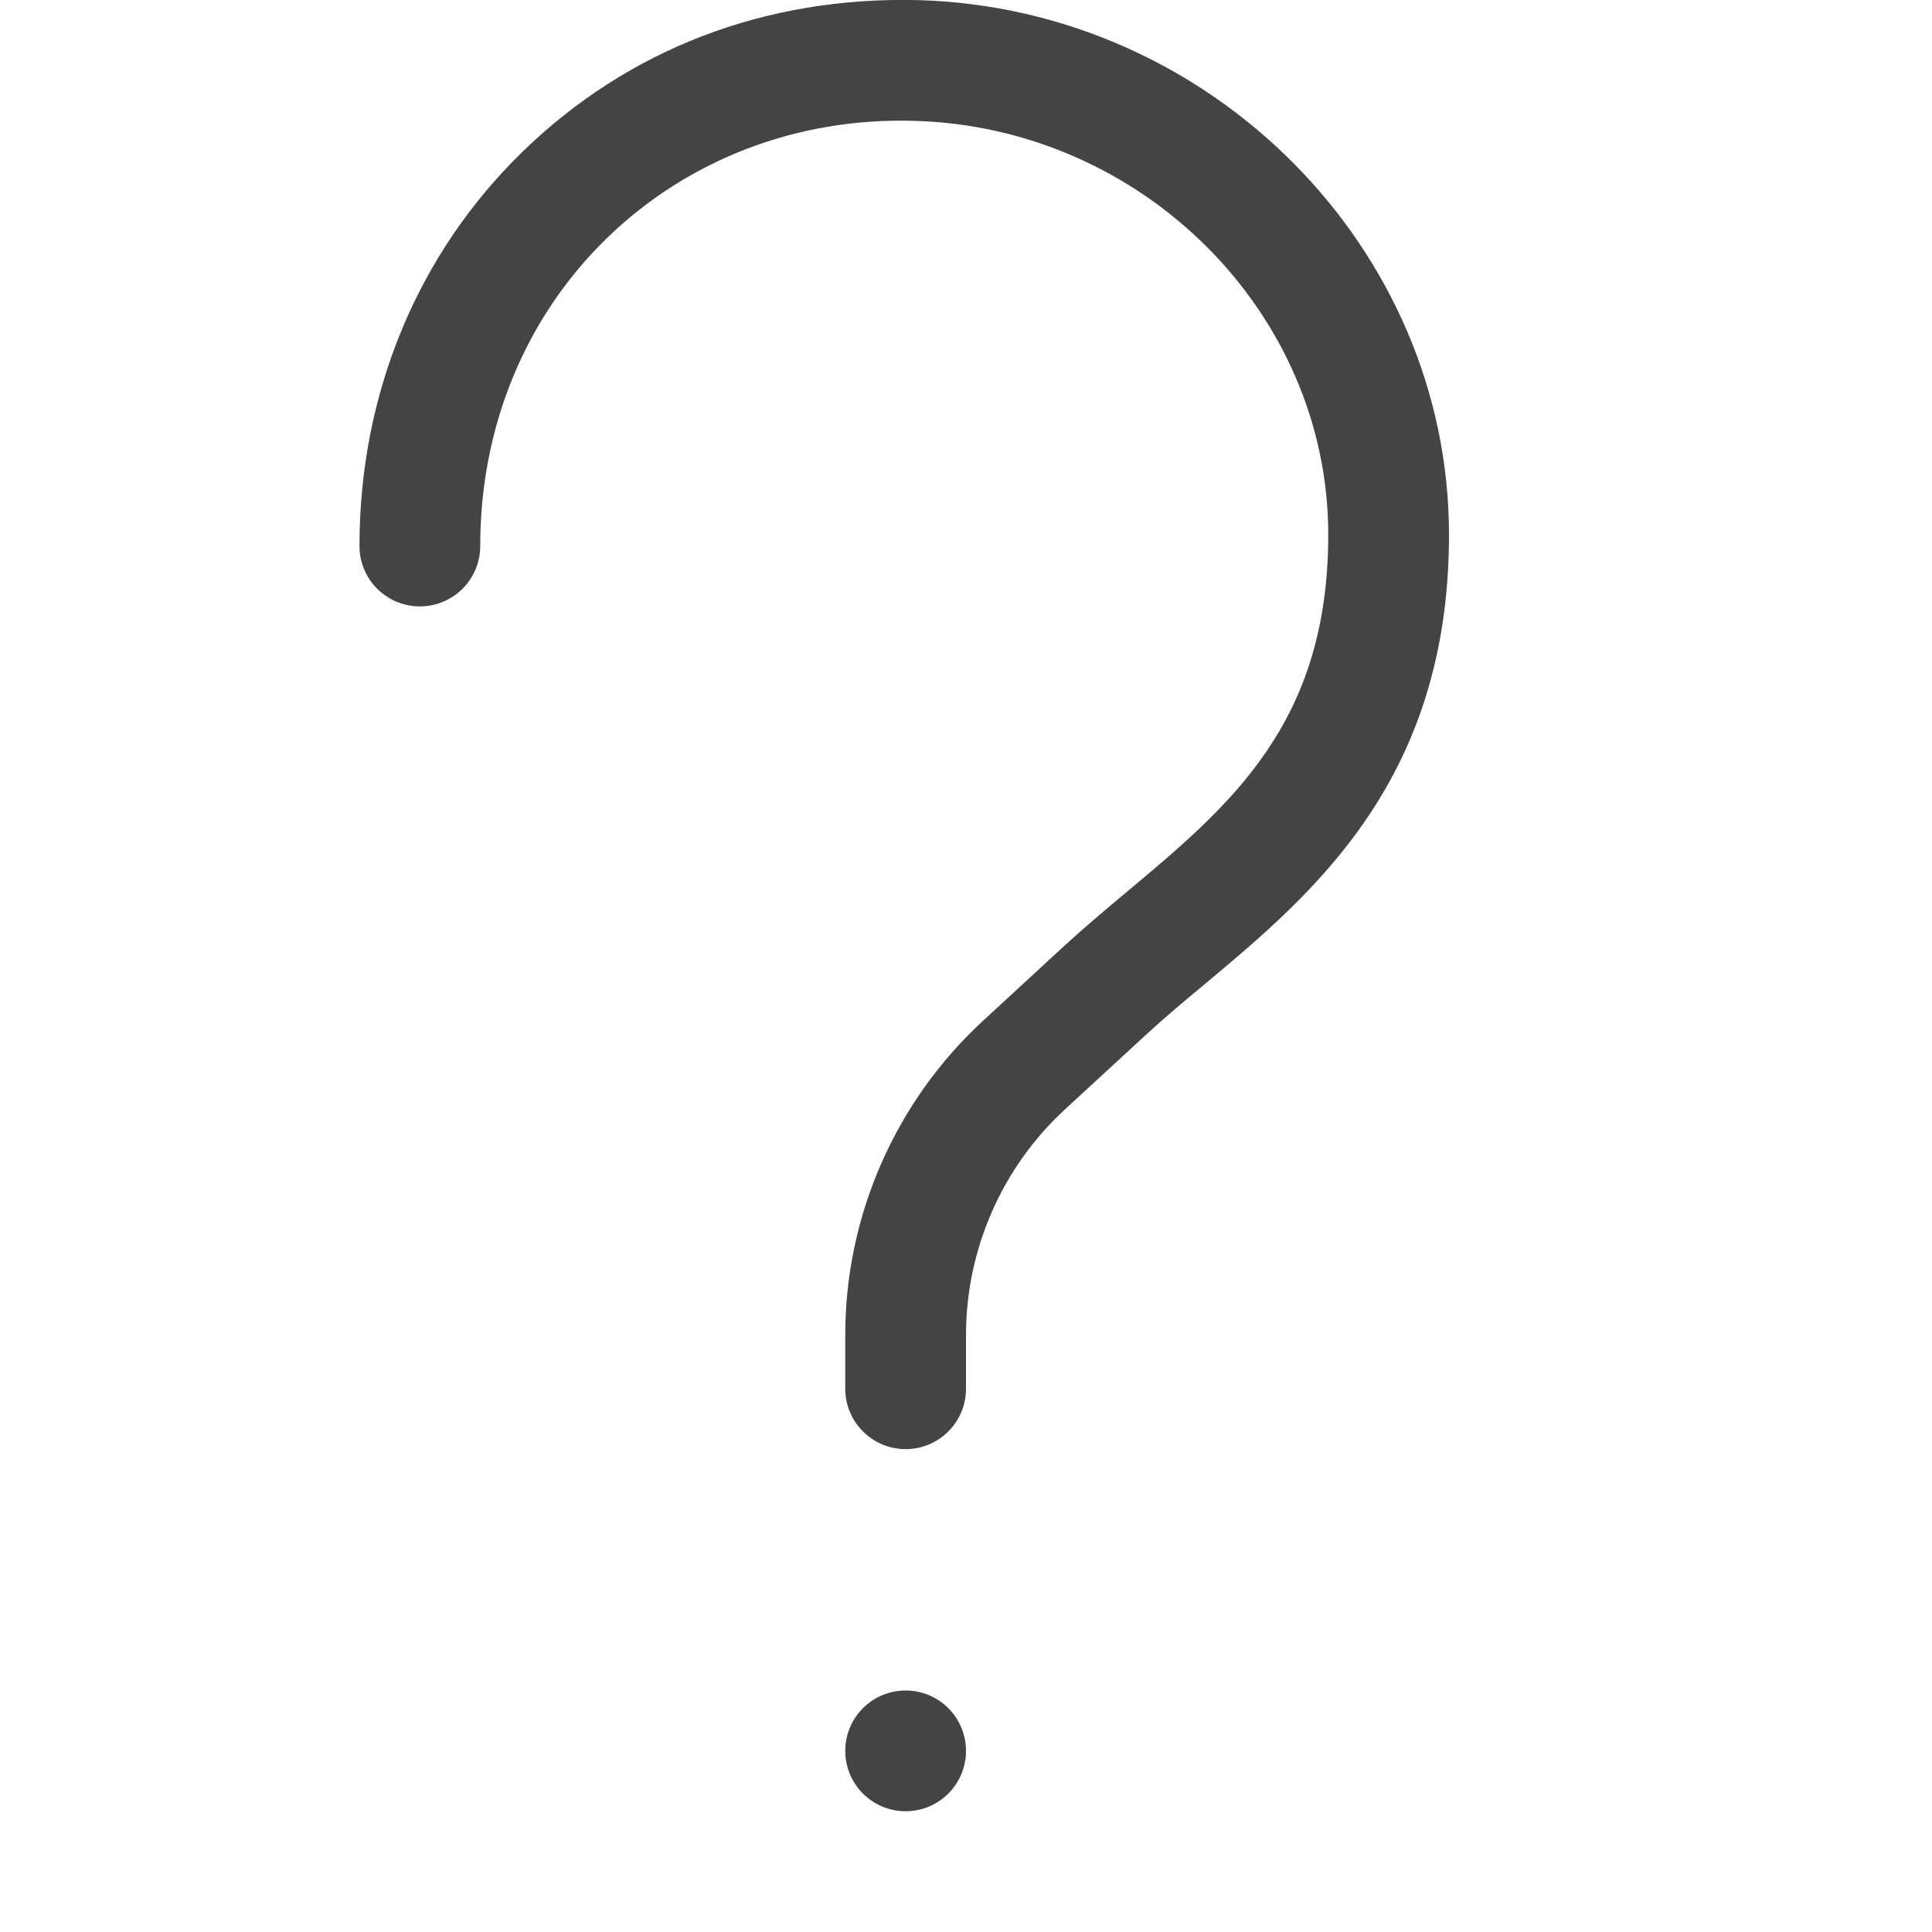 <?xml version="1.0" encoding="utf-8"?>
<!-- Generator: Adobe Illustrator 21.1.0, SVG Export Plug-In . SVG Version: 6.00 Build 0)  -->
<svg version="1.1" id="Layer_1" xmlns="http://www.w3.org/2000/svg" xmlns:xlink="http://www.w3.org/1999/xlink" x="0px" y="0px"
	 viewBox="0 0 16 16" style="enable-background:new 0 0 16 16;" xml:space="preserve">
<style type="text/css">
	.st0{fill:#444444;}
</style>
<g>
	<g>
		<path class="st0" d="M7.5,12.001c-0.276,0-0.5-0.224-0.5-0.5v-0.446C7,10.067,7.417,9.119,8.144,8.451l0.681-0.628
			c0.16-0.146,0.332-0.291,0.508-0.438C10.19,6.668,11,5.991,11,4.428c0-1.836-1.536-3.373-3.424-3.427
			c-0.967-0.03-1.877,0.317-2.551,0.972C4.35,2.63,3.977,3.535,3.977,4.522c0,0.276-0.224,0.5-0.5,0.5
			s-0.5-0.224-0.5-0.5c0-1.26,0.48-2.42,1.353-3.268C5.198,0.411,6.332-0.031,7.606,0.001
			C10.028,0.07,12,2.055,12,4.428c0,2.031-1.124,2.971-2.026,3.725C9.81,8.289,9.65,8.423,9.502,8.559
			L8.82,9.187C8.299,9.666,8,10.347,8,11.055v0.446C8,11.777,7.776,12.001,7.5,12.001z"/>
	</g>
	<circle class="st0" cx="7.5" cy="14.5" r="0.5"/>
</g>
</svg>
